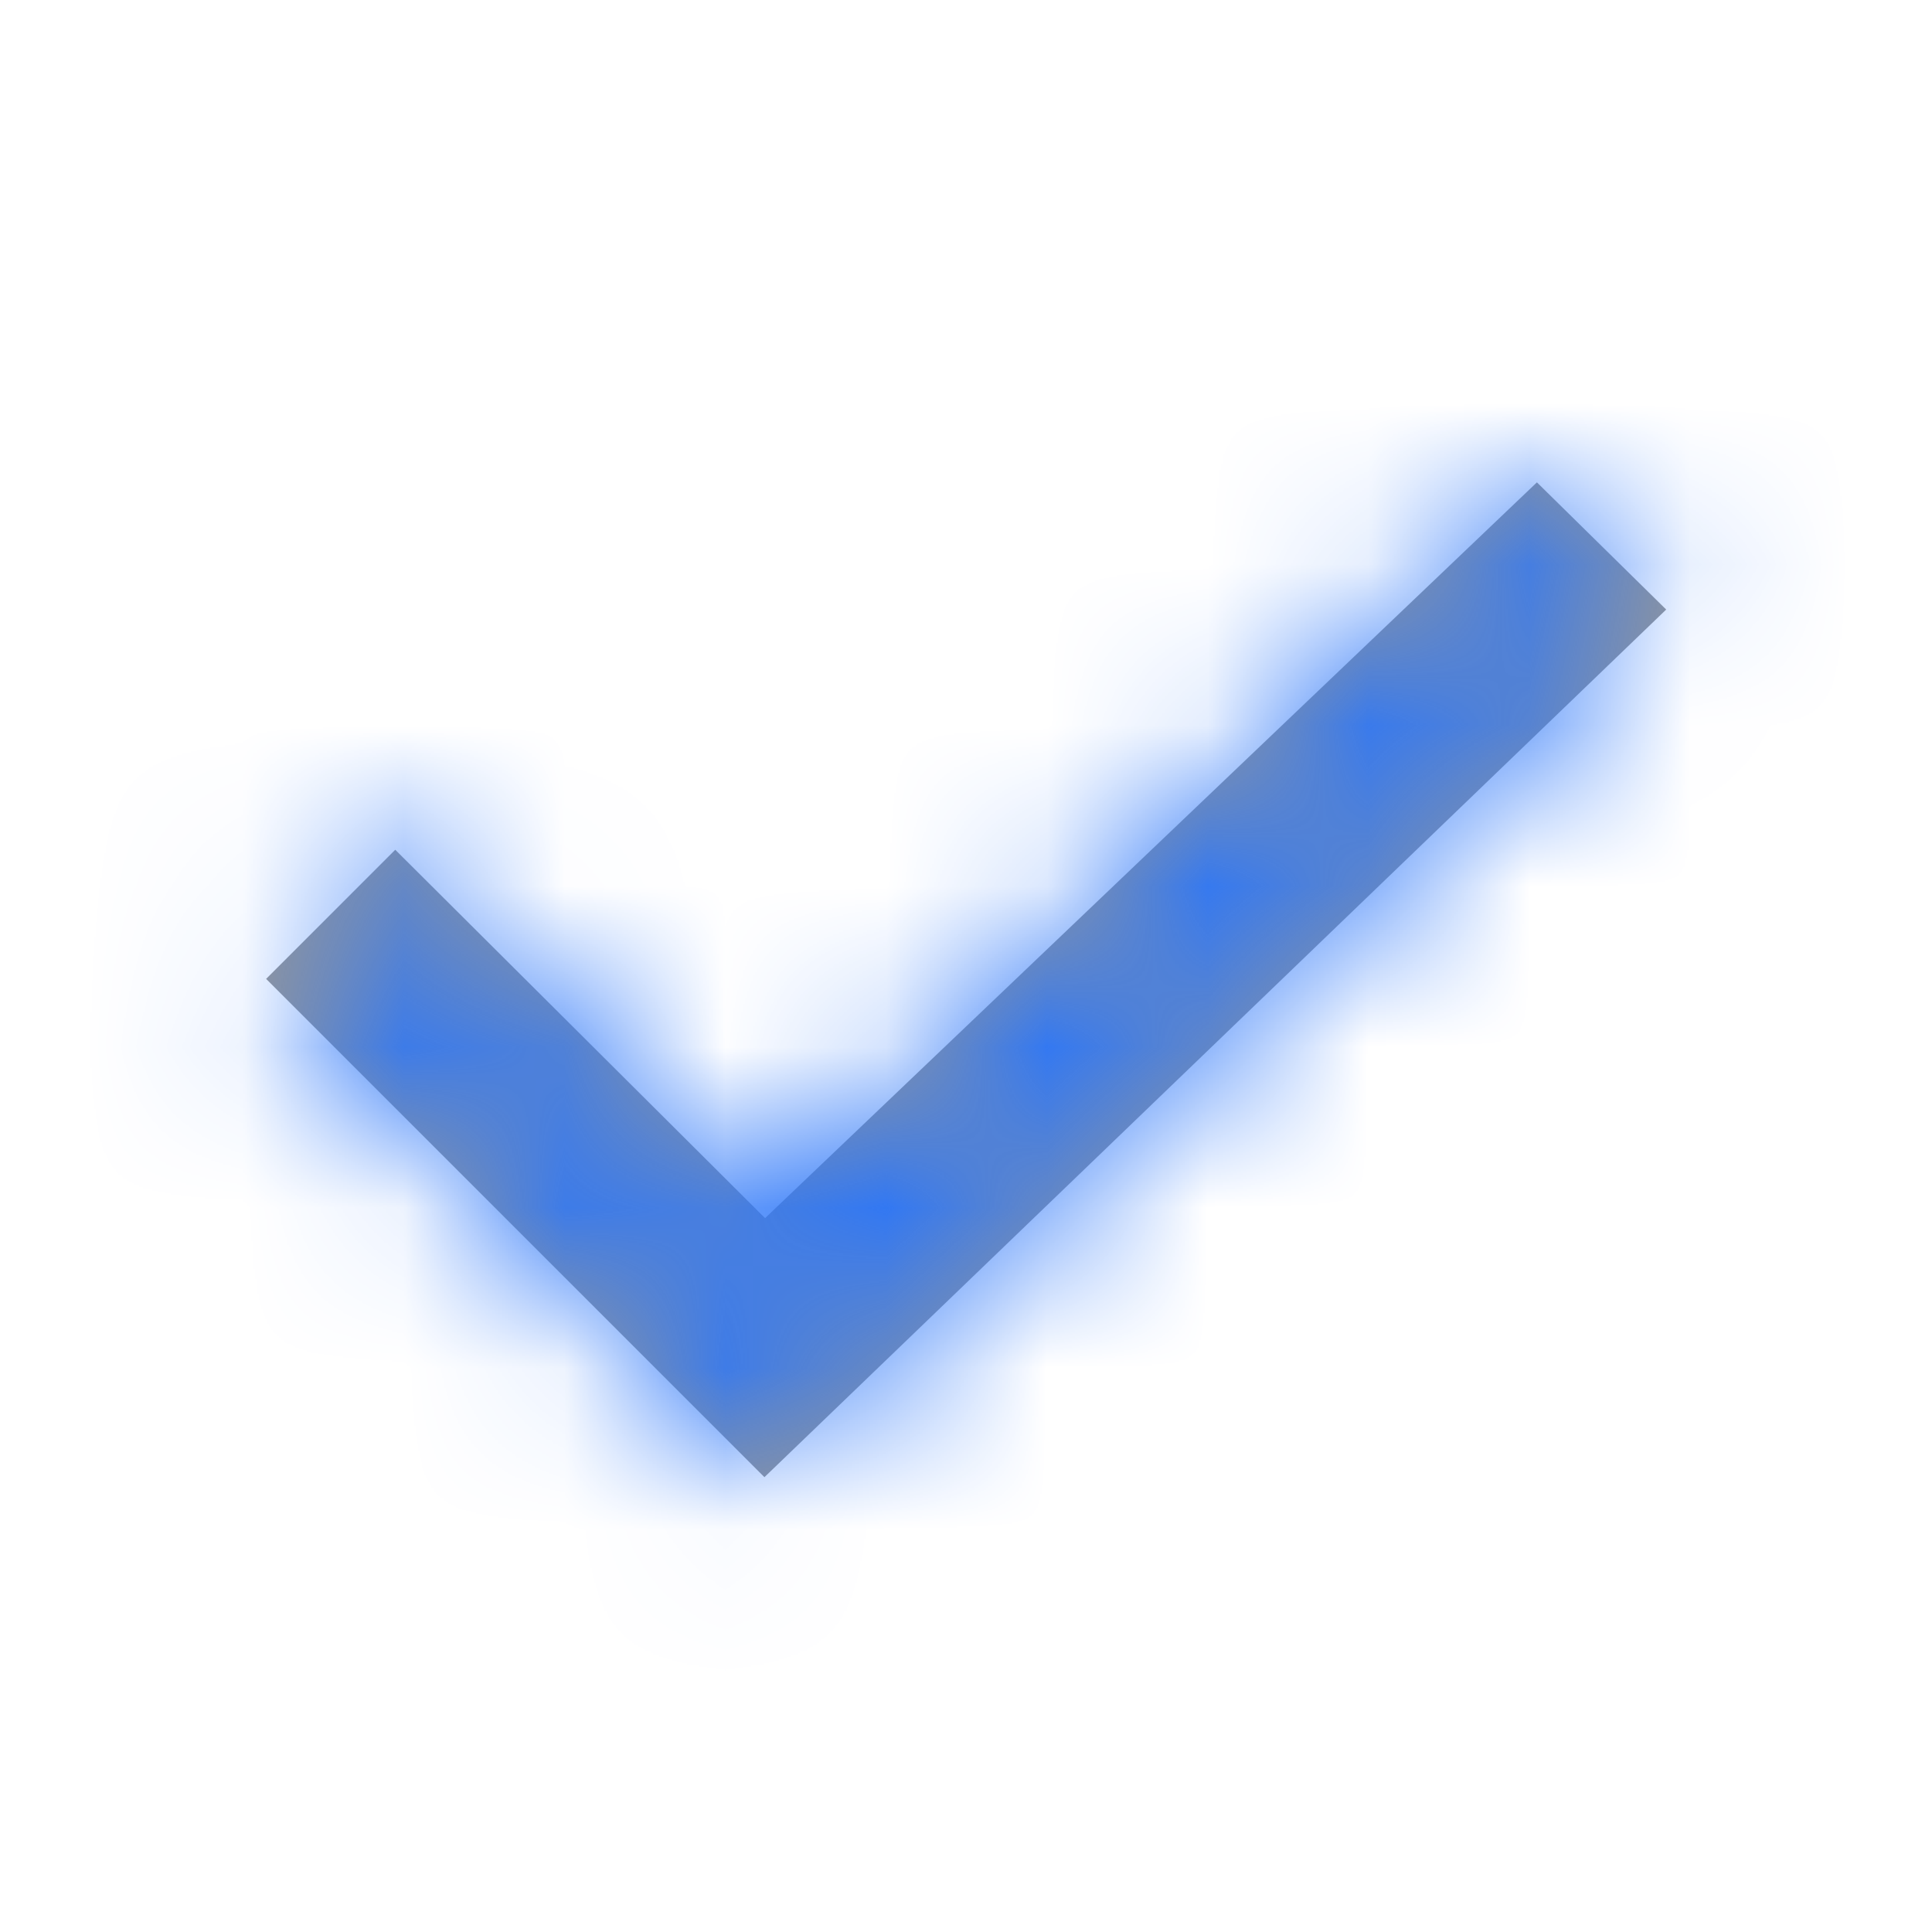 <svg xmlns="http://www.w3.org/2000/svg" xmlns:xlink="http://www.w3.org/1999/xlink" width="12" height="12" viewBox="0 0 12 12">
    <defs>
        <path id="8aqotfwwra" d="M10.349 3.786L9.546 2.996 4.752 7.566 2.455 5.278 1.653 6.08 4.748 9.175z"/>
    </defs>
    <g fill="none" fill-rule="evenodd">
        <g>
            <g>
                <g transform="translate(-1900 -18423) translate(1894 18409) translate(6 14)">
                    <path d="M0 0H12V12H0z" opacity=".2"/>
                    <mask id="kqkdfzo37b" fill="#fff">
                        <use xlink:href="#8aqotfwwra"/>
                    </mask>
                    <use fill="#979797" fill-rule="nonzero" xlink:href="#8aqotfwwra"/>
                    <path fill="#2c76f8" d="M0 0H12V12H0z" mask="url(#kqkdfzo37b)"/>
                </g>
            </g>
        </g>
    </g>
</svg>
